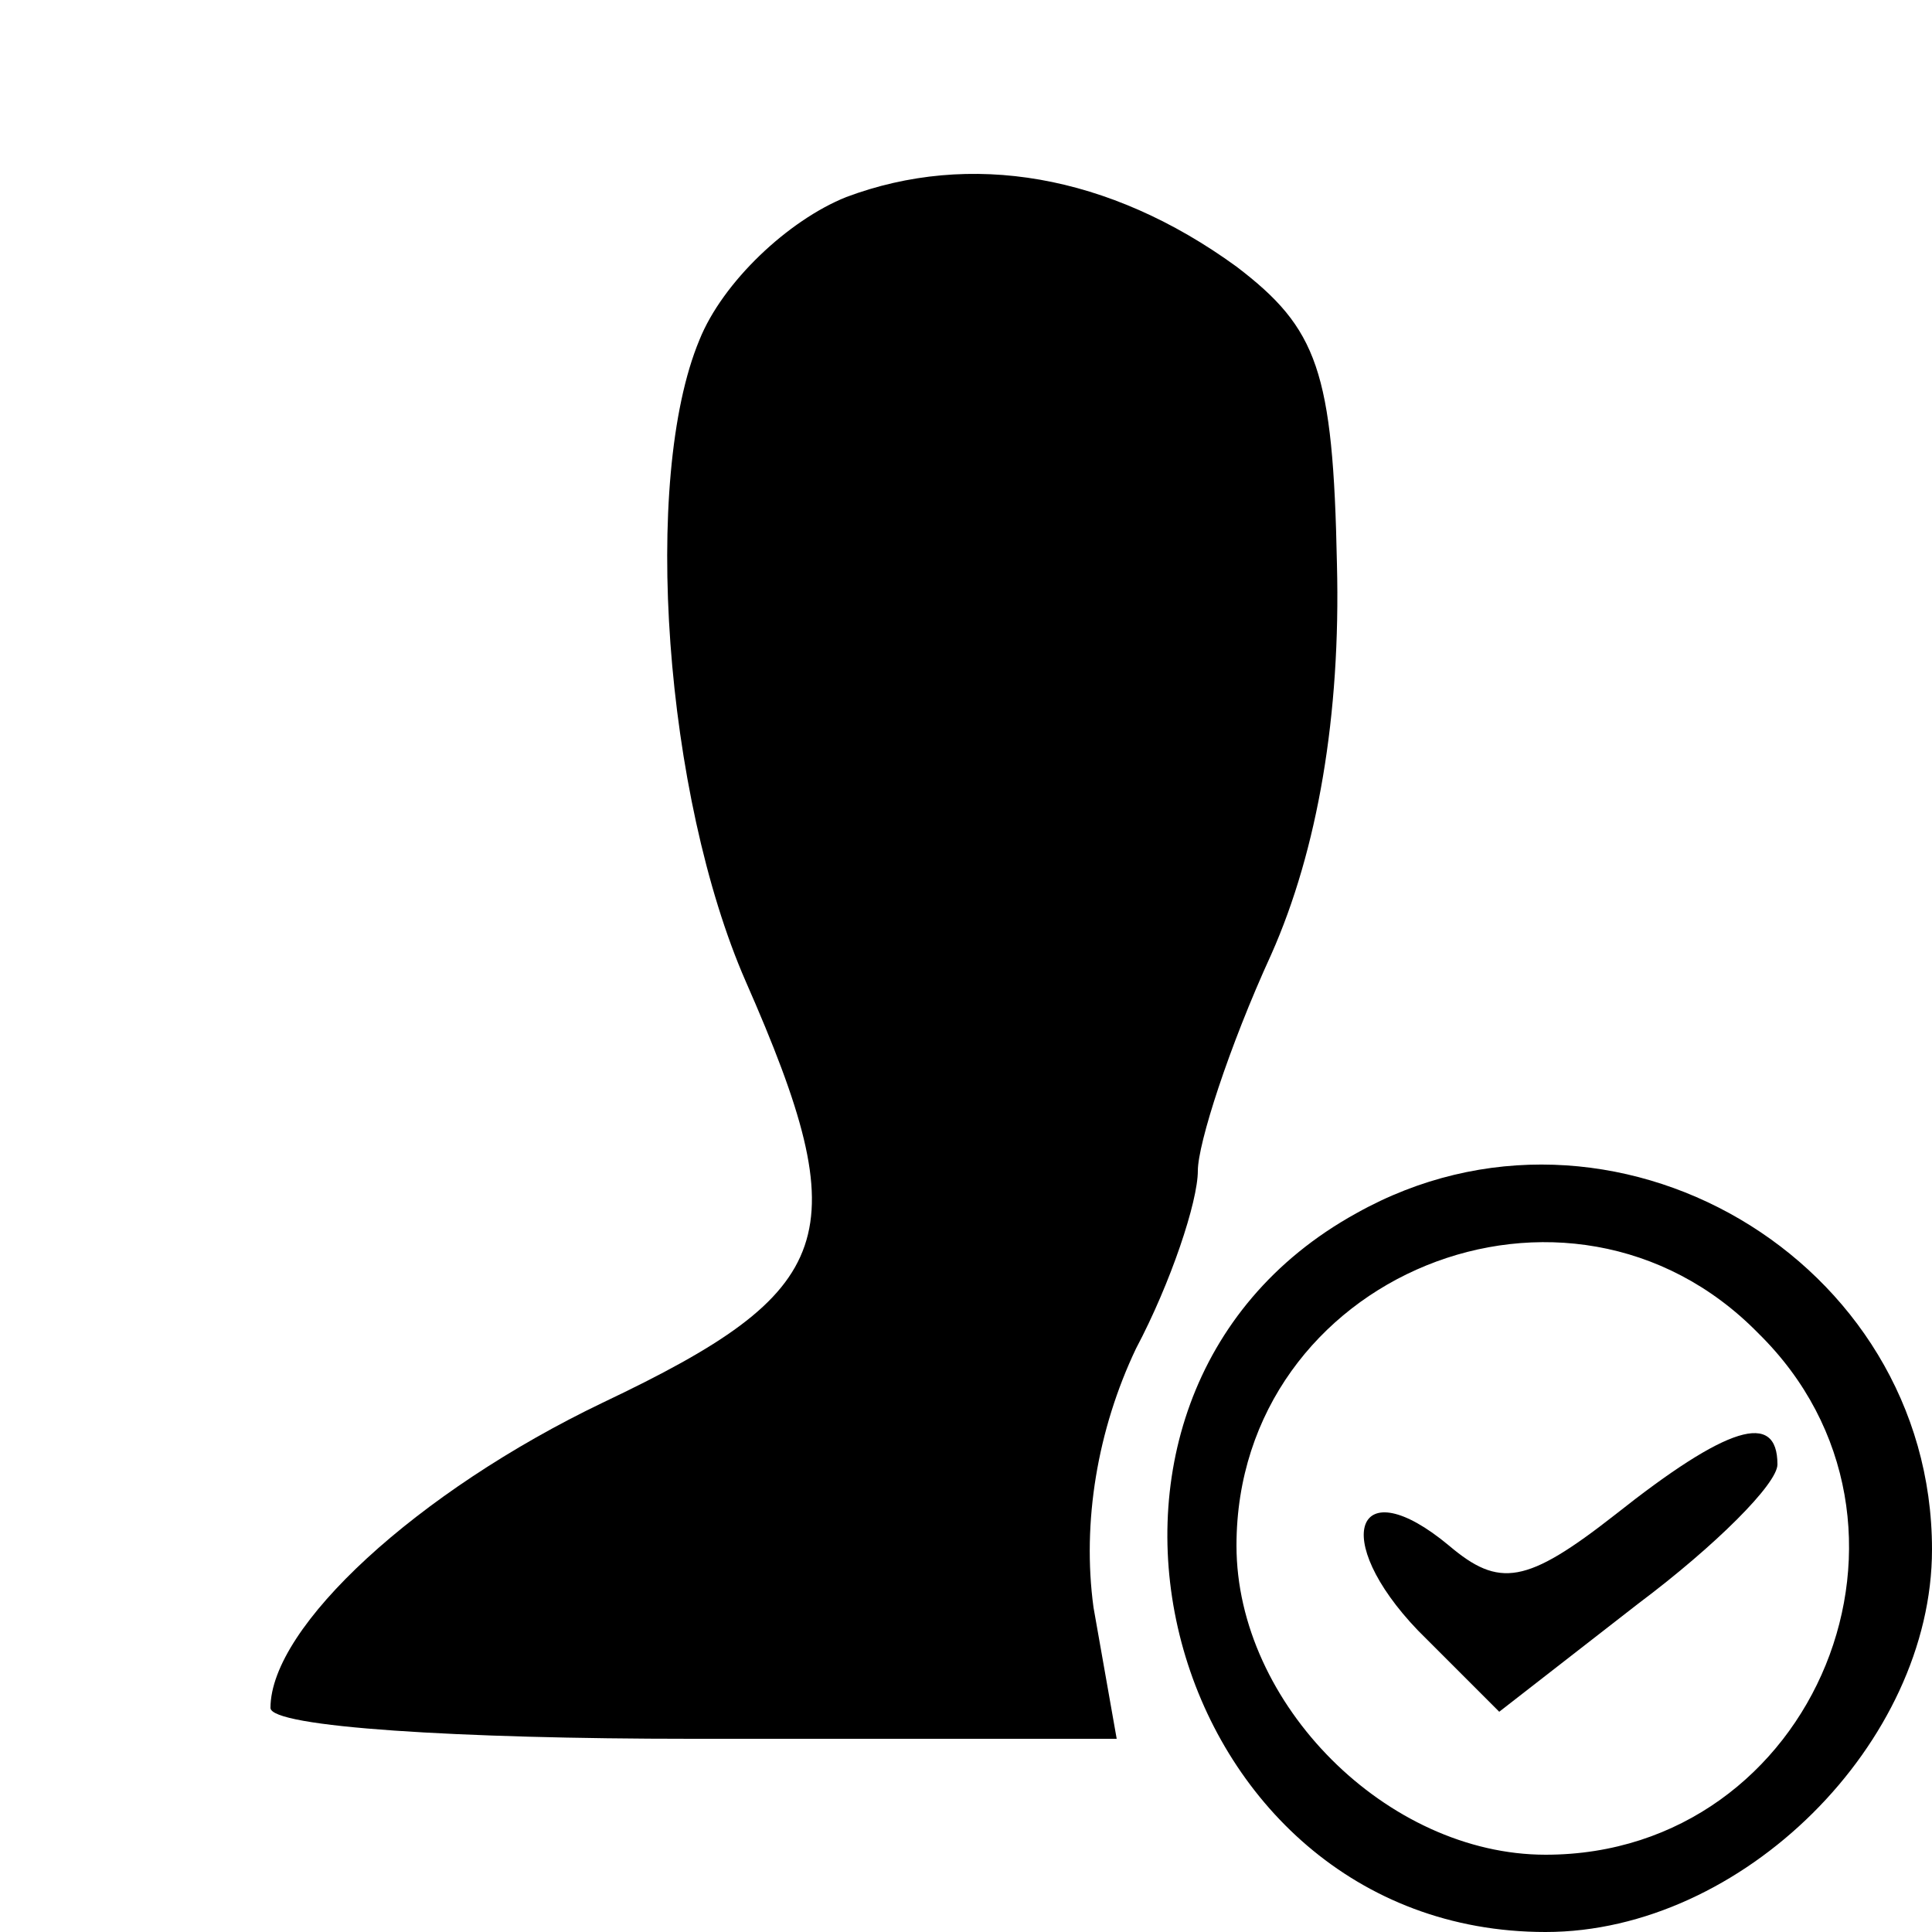 <?xml version="1.0" standalone="no"?>
<!DOCTYPE svg PUBLIC "-//W3C//DTD SVG 20010904//EN"
 "http://www.w3.org/TR/2001/REC-SVG-20010904/DTD/svg10.dtd">
<svg version="1.0" xmlns="http://www.w3.org/2000/svg"
 width="50pt" height="50pt" viewBox="0 0 50 50"
 preserveAspectRatio="xMidYMid meet">

<g transform="translate(0,50) scale(0.1,-0.1)"
fill="#000000" stroke="none">
<path d="M219 449 c-15 -6 -32 -22 -38 -37 -15 -36 -9 -118 12 -166 29 -66 24
-80 -37 -109 -48 -23 -86 -58 -86 -79 0 -5 49 -8 109 -8 l110 0 -6 34 c-3 22
1 46 11 67 9 17 16 38 16 46 0 7 8 32 19 56 12 27 18 62 17 101 -1 50 -5 61
-26 77 -33 24 -69 30 -101 18z"/>
<path d="M351 186 c-87 -48 -50 -186 49 -186 51 0 100 49 100 99 0 75 -83 124
-149 87z m104 -31 c50 -49 15 -135 -55 -135 -41 0 -80 39 -80 80 0 70 86 105
135 55z"/>
<path d="M418 108 c-23 -18 -30 -19 -43 -8 -24 20 -31 2 -8 -22 l21 -21 36 28
c20 15 36 31 36 36 0 14 -13 10 -42 -13z"/>
</g>
</svg>
